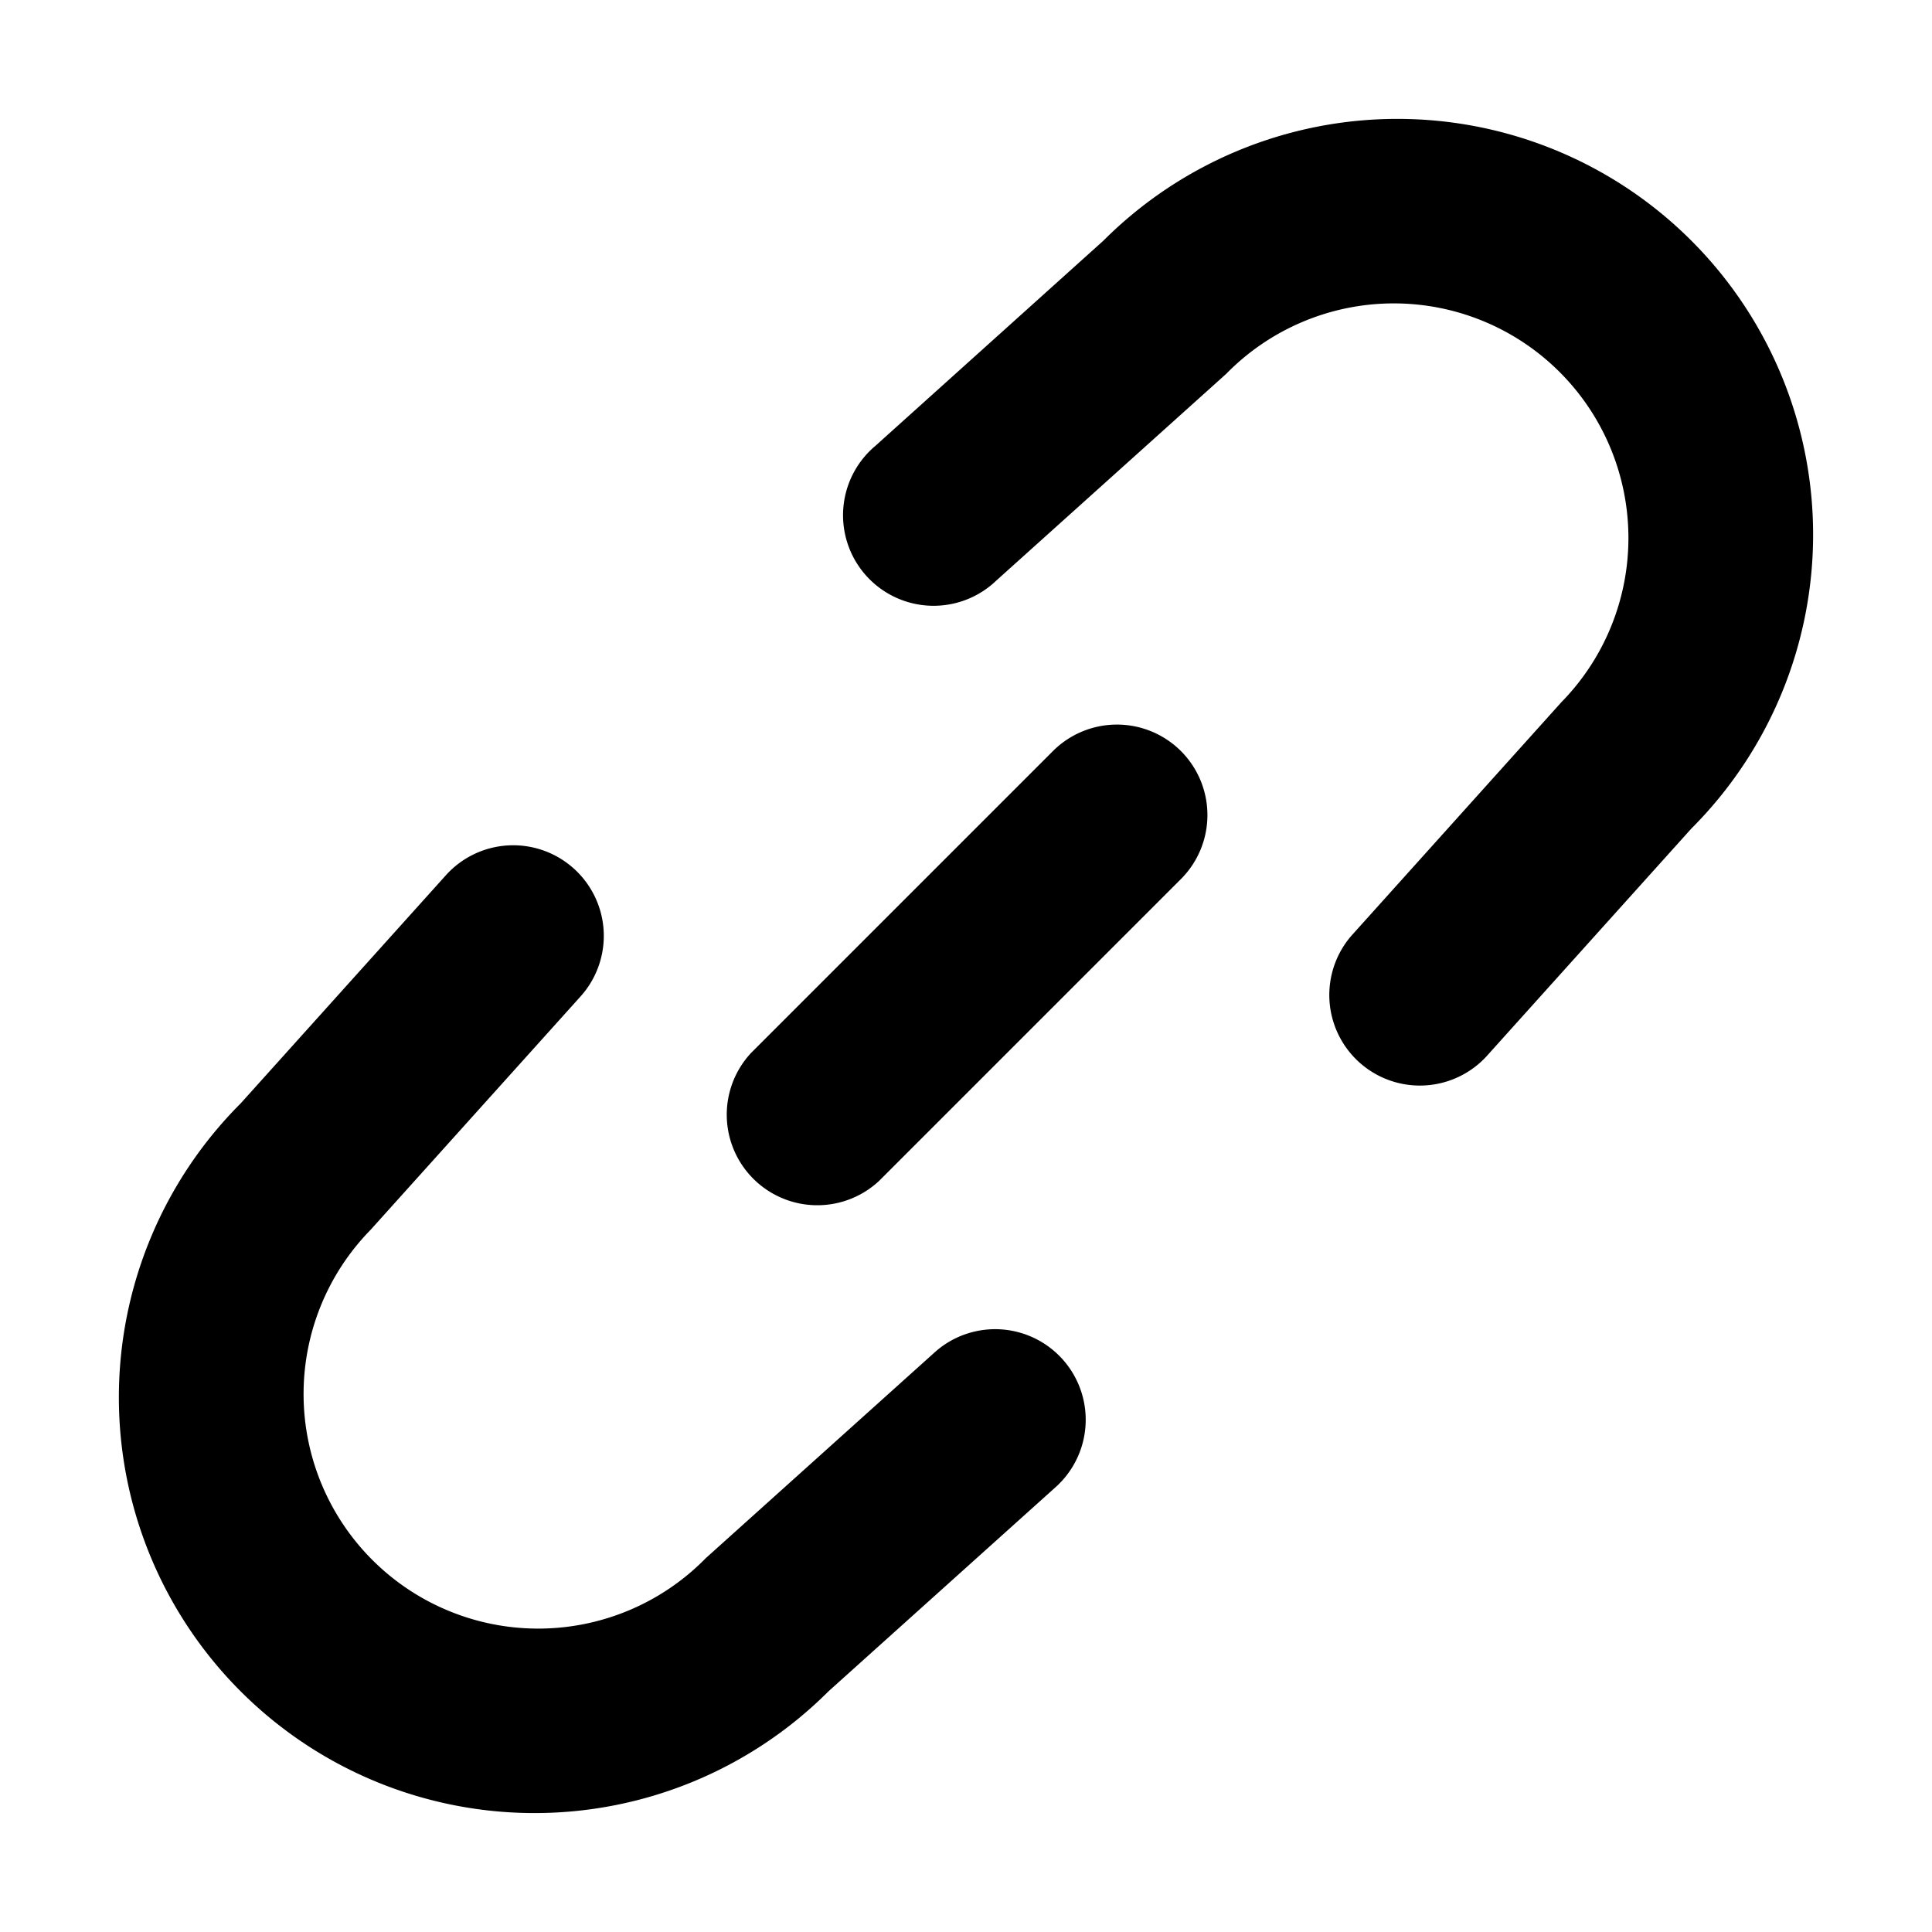 <svg xmlns="http://www.w3.org/2000/svg" width="32" height="32" fill="none" viewBox="0 0 16 16"><path fill="#fff" d="M0 0h16v16H0z"/><path fill="#000" fill-rule="evenodd" d="M9.138 1.993a3.442 3.442 0 0 1 4.869 4.869l-1.7 1.89a.75.75 0 0 1-1.115-1.003l1.712-1.904.027-.03a1.942 1.942 0 1 0-2.776-2.719L8.251 4.808A.75.75 0 1 1 7.25 3.692zM9.78 6.22a.75.75 0 0 1 0 1.06l-2.5 2.5a.75.75 0 0 1-1.06-1.06l2.5-2.5a.75.75 0 0 1 1.06 0m-5.029.972a.75.75 0 0 1 .057 1.06l-1.712 1.903-.027.03a1.942 1.942 0 1 0 2.776 2.719l1.904-1.712a.75.75 0 0 1 1.002 1.116l-1.89 1.699a3.442 3.442 0 0 1-4.868-4.869l1.7-1.89a.75.75 0 0 1 1.058-.056" clip-rule="evenodd"/></svg>